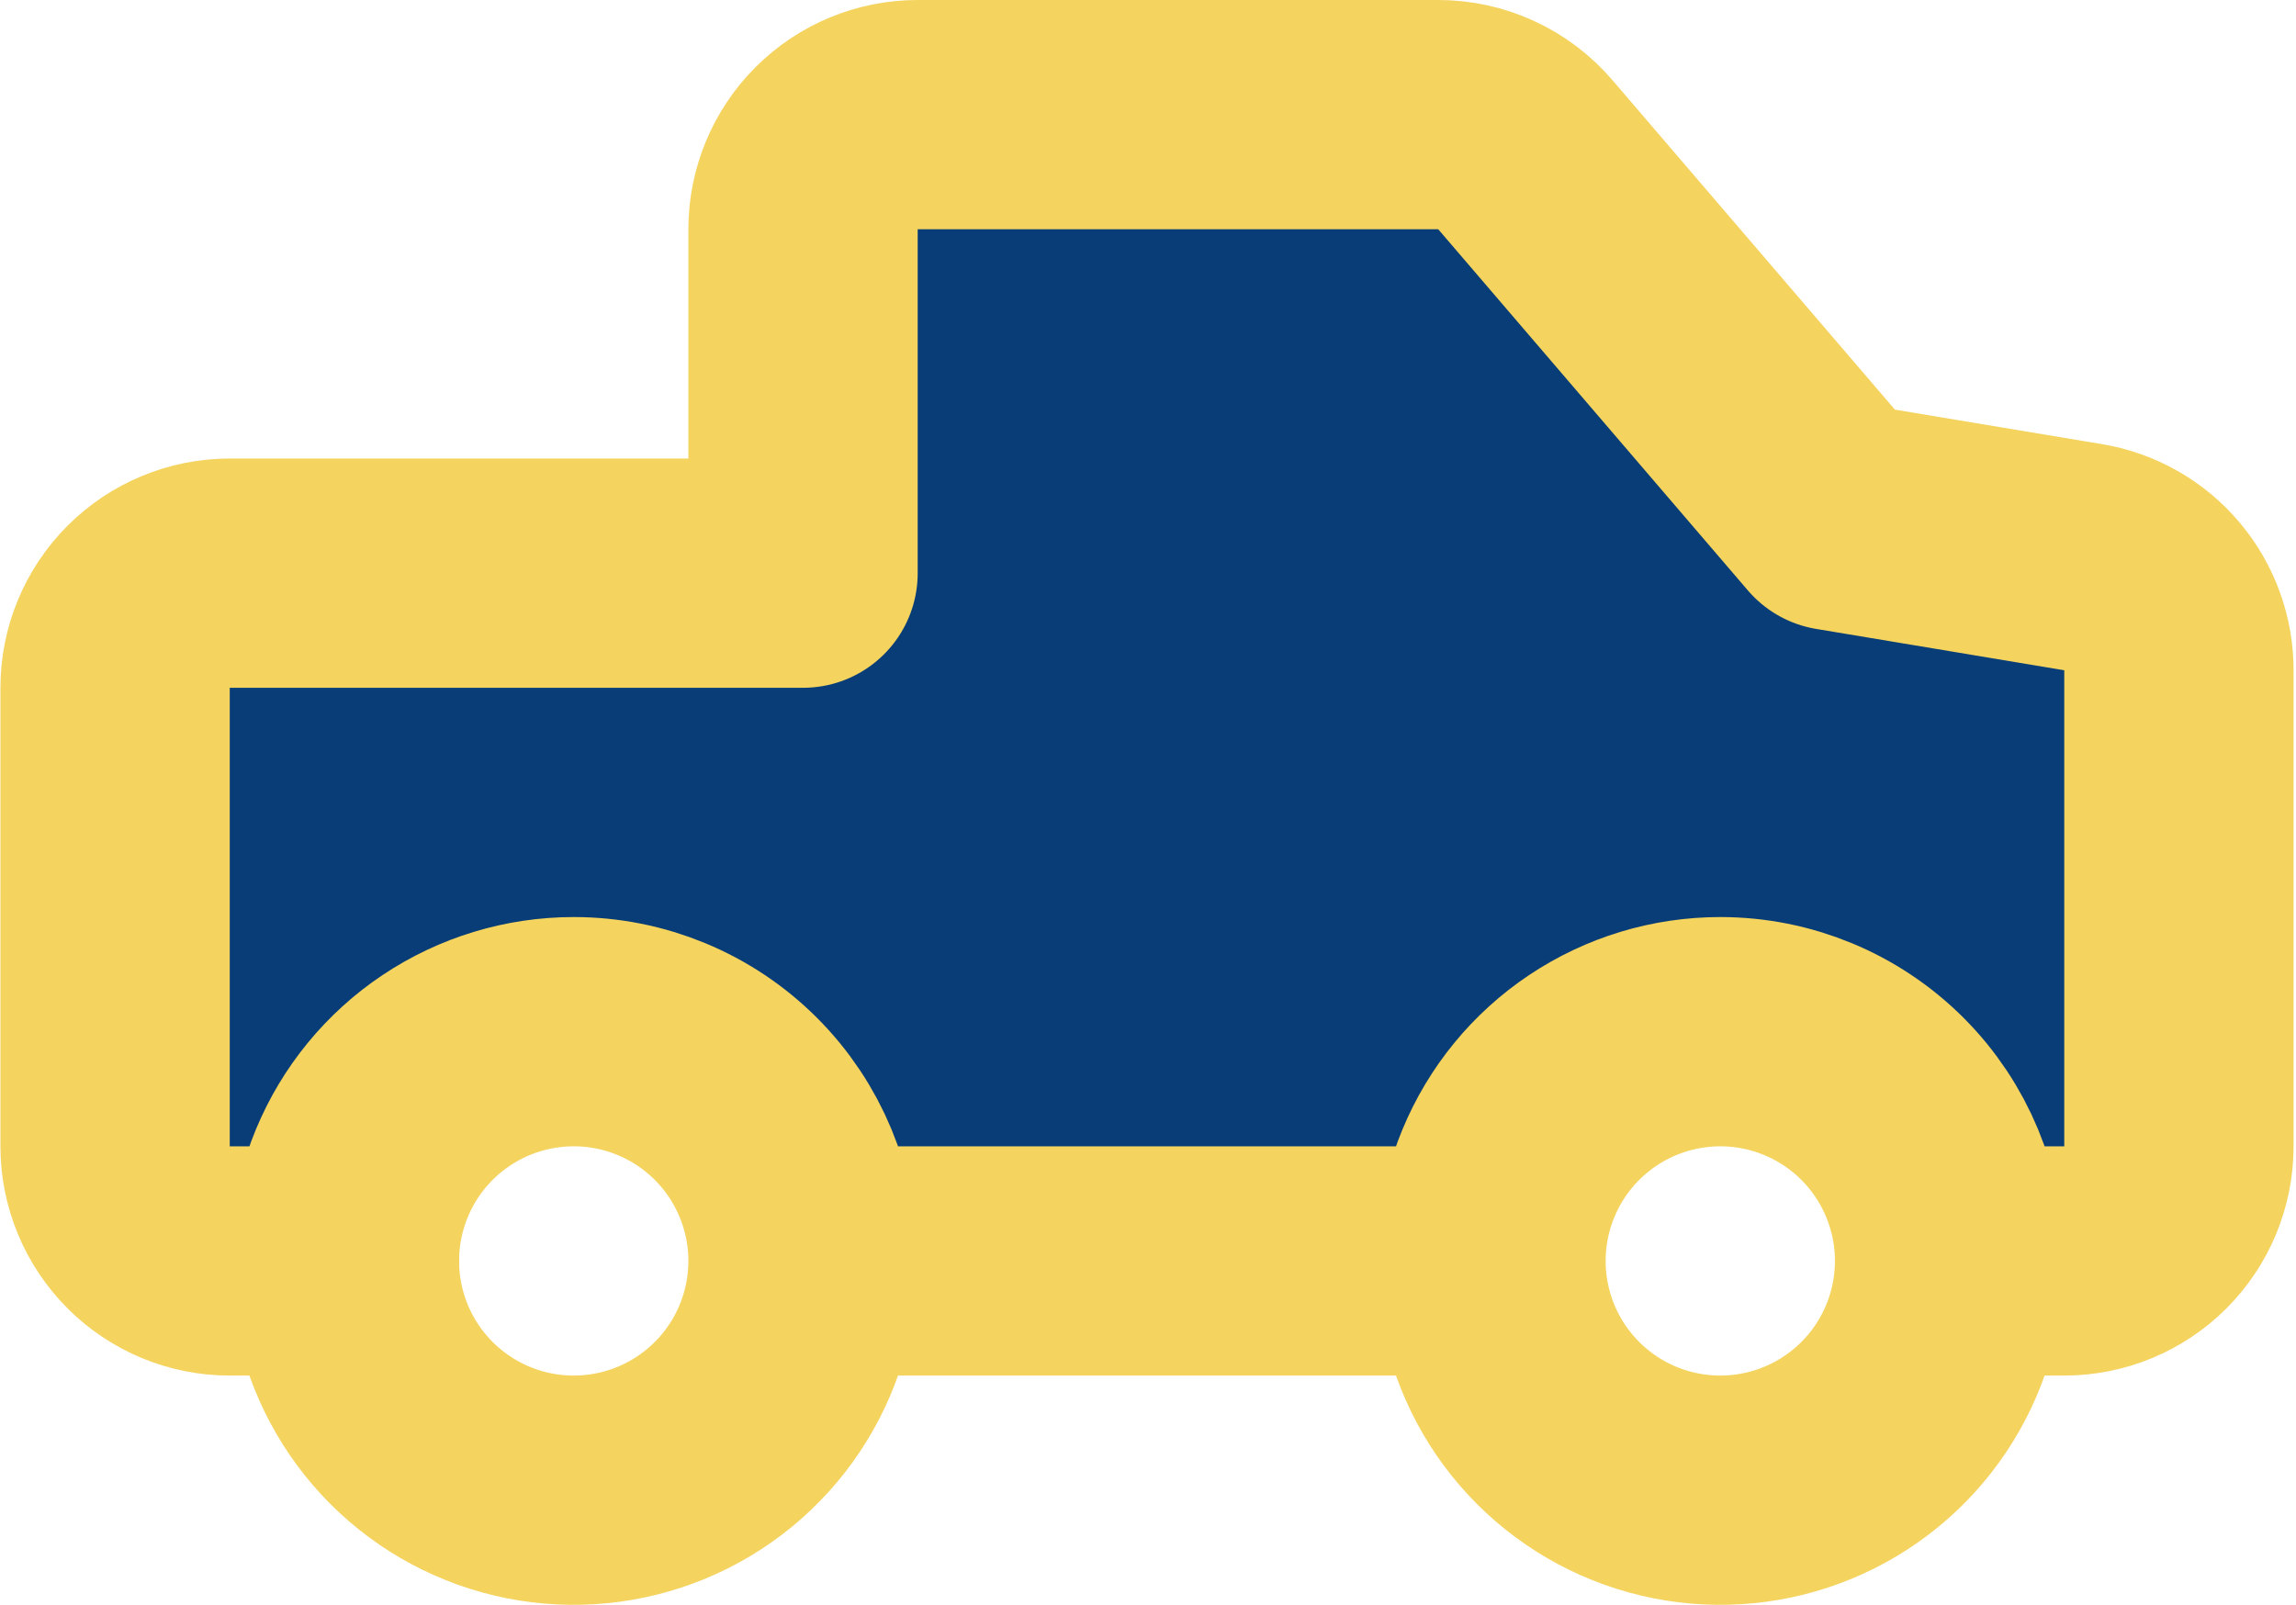 <svg width="801" height="560" viewBox="0 0 801 560" fill="none" xmlns="http://www.w3.org/2000/svg">
<path d="M726.552 194.4L640.152 180L532.152 54C528.397 49.609 523.735 46.084 518.487 43.668C513.239 41.251 507.53 40 501.752 40H320.152C309.544 40 299.37 44.214 291.868 51.716C284.367 59.217 280.152 69.391 280.152 80V200H80.152C69.544 200 59.37 204.214 51.868 211.716C44.367 219.217 40.152 229.391 40.152 240V400C40.152 410.609 44.367 420.783 51.868 428.284C59.37 435.786 69.544 440 80.152 440H120.152C120.152 418.783 128.581 398.434 143.584 383.431C158.587 368.429 178.935 360 200.152 360C221.37 360 241.718 368.429 256.721 383.431C271.724 398.434 280.152 418.783 280.152 440H520.152C520.152 418.783 528.581 398.434 543.584 383.431C558.587 368.429 578.935 360 600.152 360C621.37 360 641.718 368.429 656.721 383.431C671.724 398.434 680.152 418.783 680.152 440H720.152C730.761 440 740.935 435.786 748.437 428.284C755.938 420.783 760.152 410.609 760.152 400V234C760.18 224.481 756.812 215.264 750.653 208.006C744.494 200.747 735.949 195.923 726.552 194.4Z" fill="#083D77"/>
<path d="M120.152 440H80.152C69.544 440 59.37 435.786 51.868 428.284C44.367 420.783 40.152 410.609 40.152 400V240C40.152 229.391 44.367 219.217 51.868 211.716C59.37 204.214 69.544 200 80.152 200H280.152V80C280.152 69.391 284.367 59.217 291.868 51.716C299.37 44.214 309.544 40 320.152 40H501.752C507.53 40 513.239 41.251 518.487 43.668C523.735 46.084 528.397 49.609 532.152 54L640.152 180L726.552 194.4C736.017 195.933 744.617 200.816 750.784 208.158C756.951 215.499 760.276 224.812 760.152 234.4V400C760.152 410.609 755.938 420.783 748.437 428.284C740.935 435.786 730.761 440 720.152 440H680.152" stroke="#F4D35E" stroke-width="80" stroke-linecap="round" stroke-linejoin="round"/>
<path d="M520.152 440H280.152M280.152 440C280.152 455.823 275.46 471.29 266.67 484.446C257.879 497.602 245.385 507.855 230.767 513.91C216.149 519.965 200.064 521.55 184.545 518.463C169.027 515.376 154.772 507.757 143.584 496.569C132.396 485.38 124.776 471.126 121.69 455.607C118.603 440.089 120.187 424.003 126.242 409.385C132.297 394.767 142.551 382.273 155.707 373.482C168.863 364.692 184.33 360 200.152 360C221.37 360 241.718 368.429 256.721 383.431C271.724 398.434 280.152 418.783 280.152 440ZM680.152 440C680.152 455.823 675.46 471.29 666.67 484.446C657.879 497.602 645.385 507.855 630.767 513.91C616.149 519.965 600.064 521.55 584.545 518.463C569.027 515.376 554.772 507.757 543.584 496.569C532.396 485.38 524.776 471.126 521.69 455.607C518.603 440.089 520.187 424.003 526.242 409.385C532.297 394.767 542.551 382.273 555.707 373.482C568.863 364.692 584.33 360 600.152 360C621.37 360 641.718 368.429 656.721 383.431C671.724 398.434 680.152 418.783 680.152 440Z" stroke="#F4D35E" stroke-width="80" stroke-linecap="round" stroke-linejoin="round"/>
</svg>
